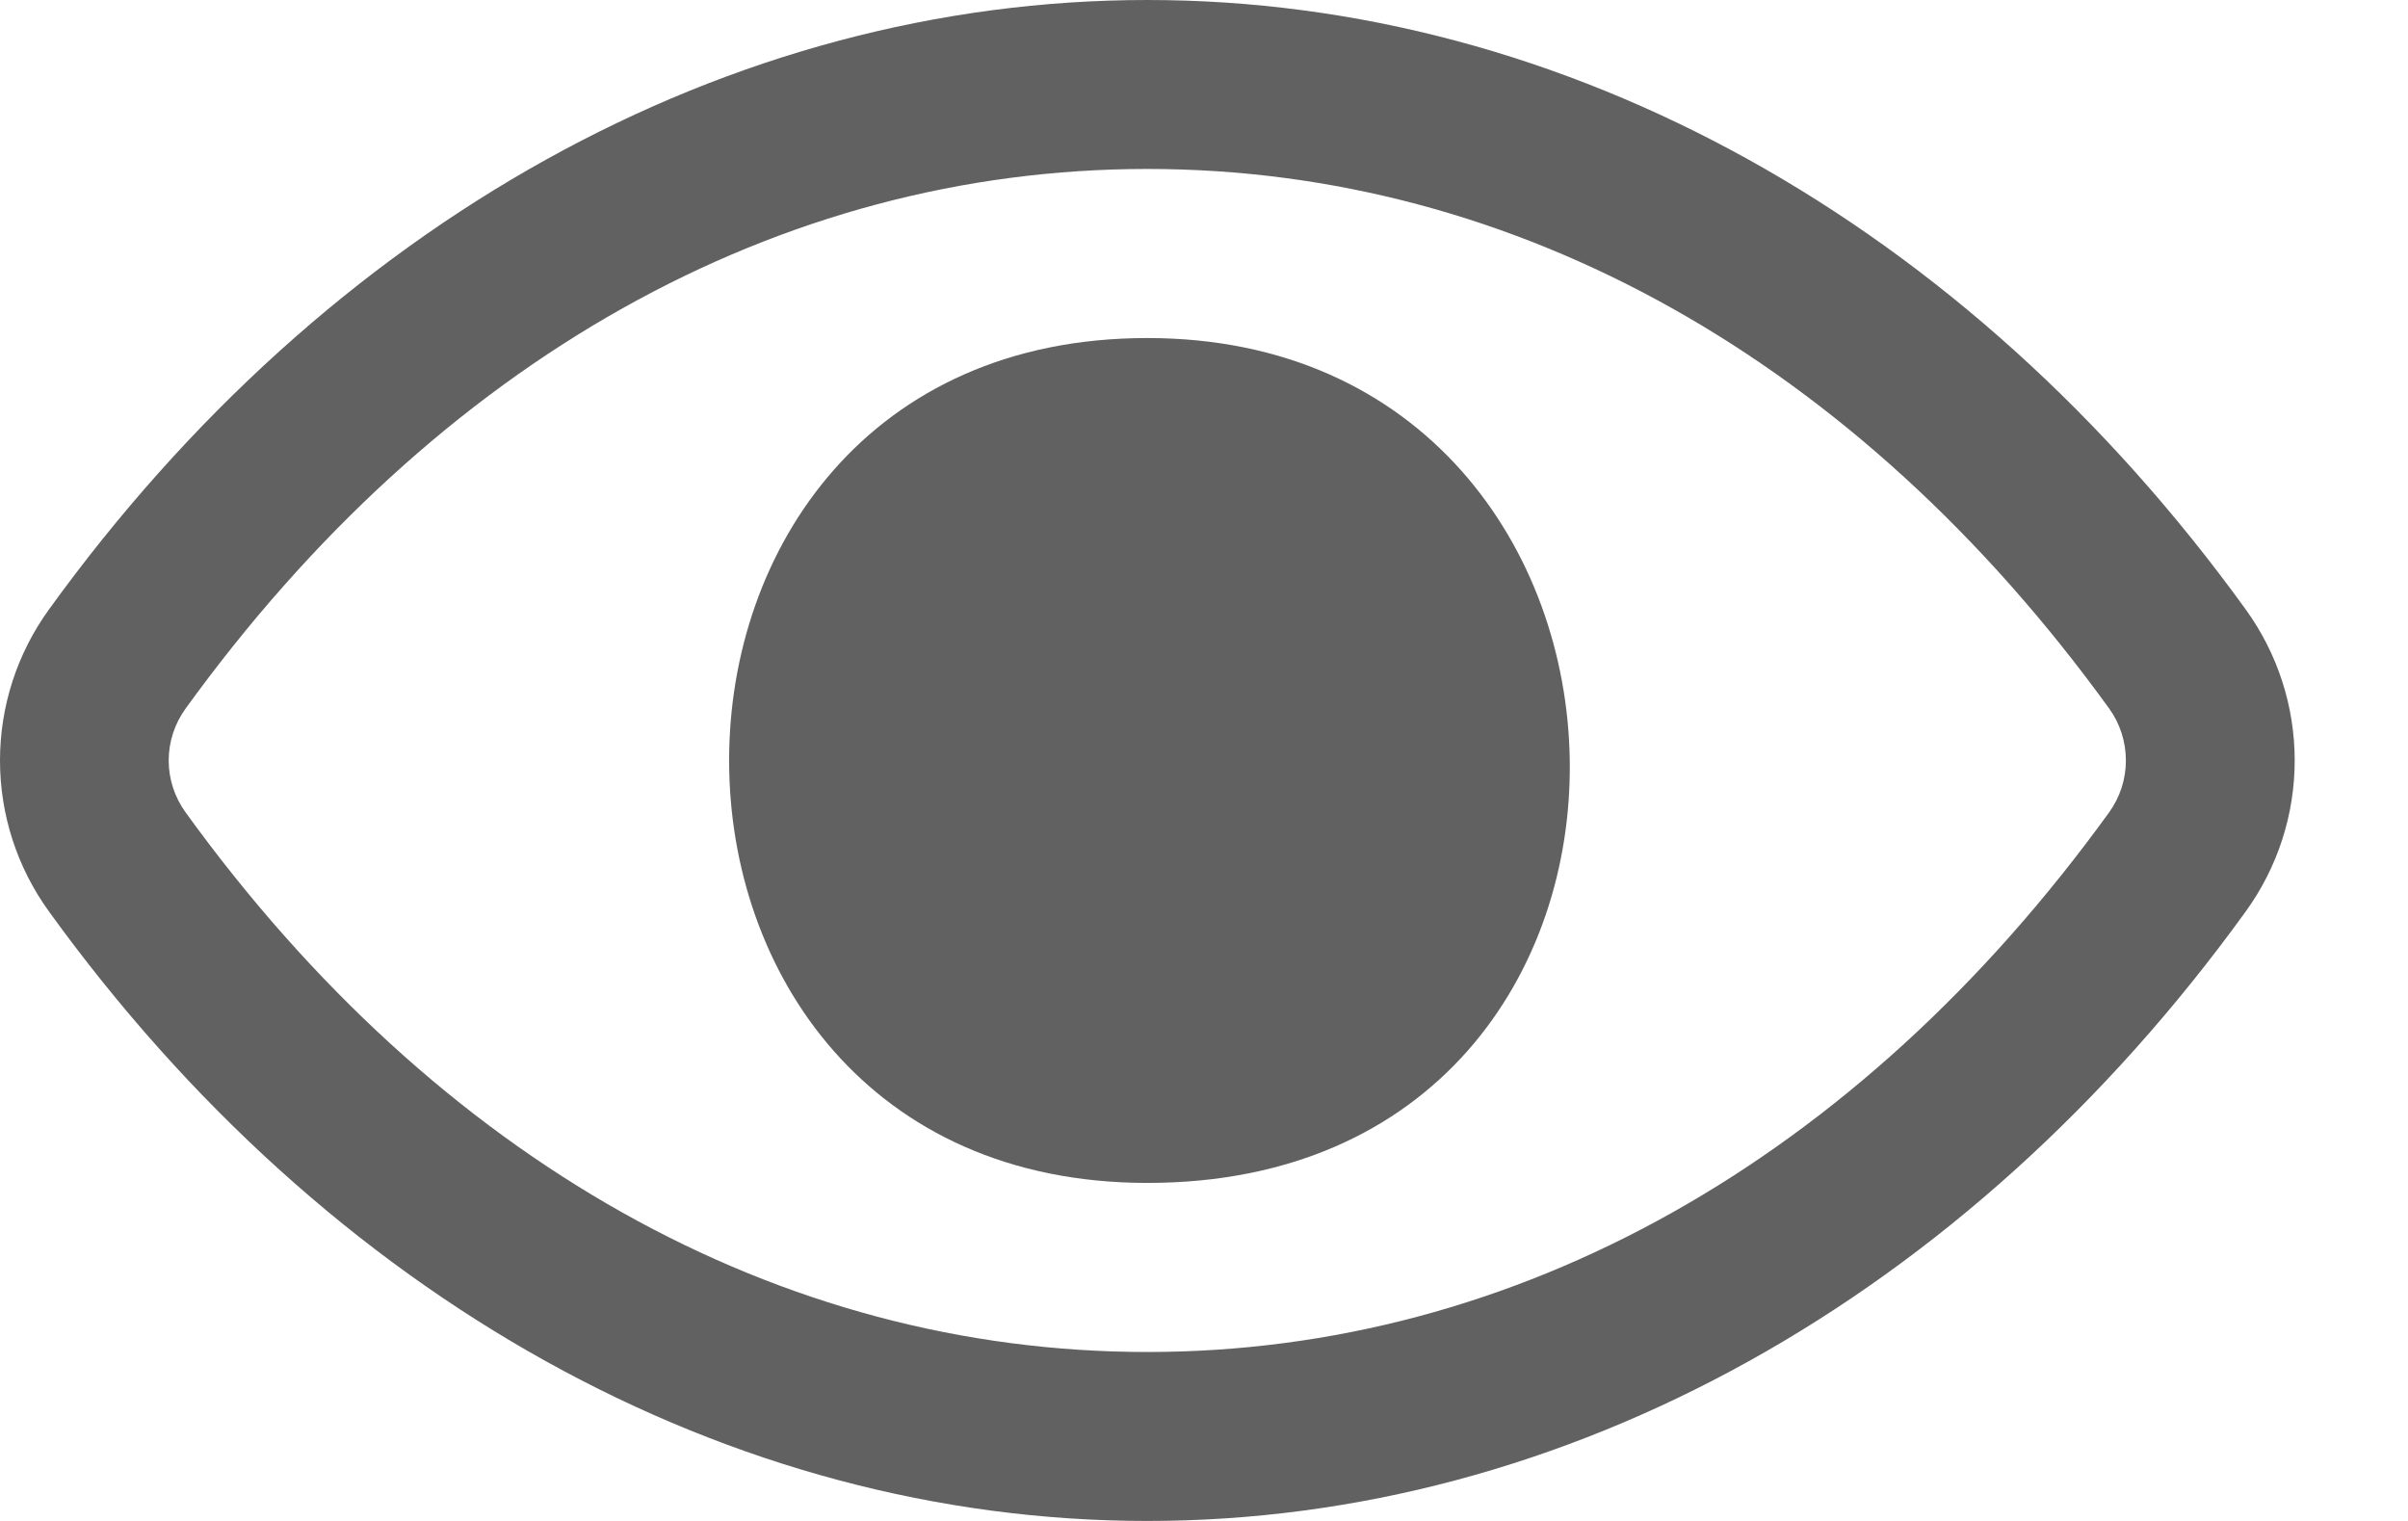 <svg width="19" height="12" viewBox="0 0 19 12" fill="none" xmlns="http://www.w3.org/2000/svg">
<path d="M9.053 9.333C4.653 9.333 4.653 2.667 9.053 2.667C13.403 2.667 13.591 9.333 9.053 9.333ZM9.053 4C6.386 4 6.386 8 9.053 8C11.72 8 11.72 4 9.053 4Z" fill="#616161"/>
<path d="M9.053 12C5.753 12 2.594 10.247 0.386 7.191C0.135 6.844 0 6.428 0 6C0 5.572 0.135 5.156 0.386 4.809C2.594 1.753 5.753 0 9.053 0C12.352 0 15.511 1.753 17.72 4.809C17.971 5.156 18.106 5.572 18.106 6C18.106 6.428 17.971 6.844 17.72 7.191C15.511 10.247 12.352 12 9.053 12ZM1.464 6.409C3.45 9.155 6.144 10.667 9.053 10.667C11.961 10.667 14.656 9.155 16.642 6.409C16.728 6.29 16.774 6.147 16.774 6C16.774 5.853 16.728 5.709 16.642 5.59C14.656 2.845 11.961 1.333 9.053 1.333C6.144 1.333 3.45 2.845 1.464 5.591C1.378 5.71 1.331 5.853 1.331 6C1.331 6.147 1.378 6.29 1.464 6.409Z" fill="#616161"/>
<path d="M9.129 8.145C10.313 8.145 11.273 7.185 11.273 6.001C11.273 4.817 10.313 3.856 9.129 3.856C7.944 3.856 6.984 4.817 6.984 6.001C6.984 7.185 7.944 8.145 9.129 8.145Z" fill="#616161"/>
</svg>
